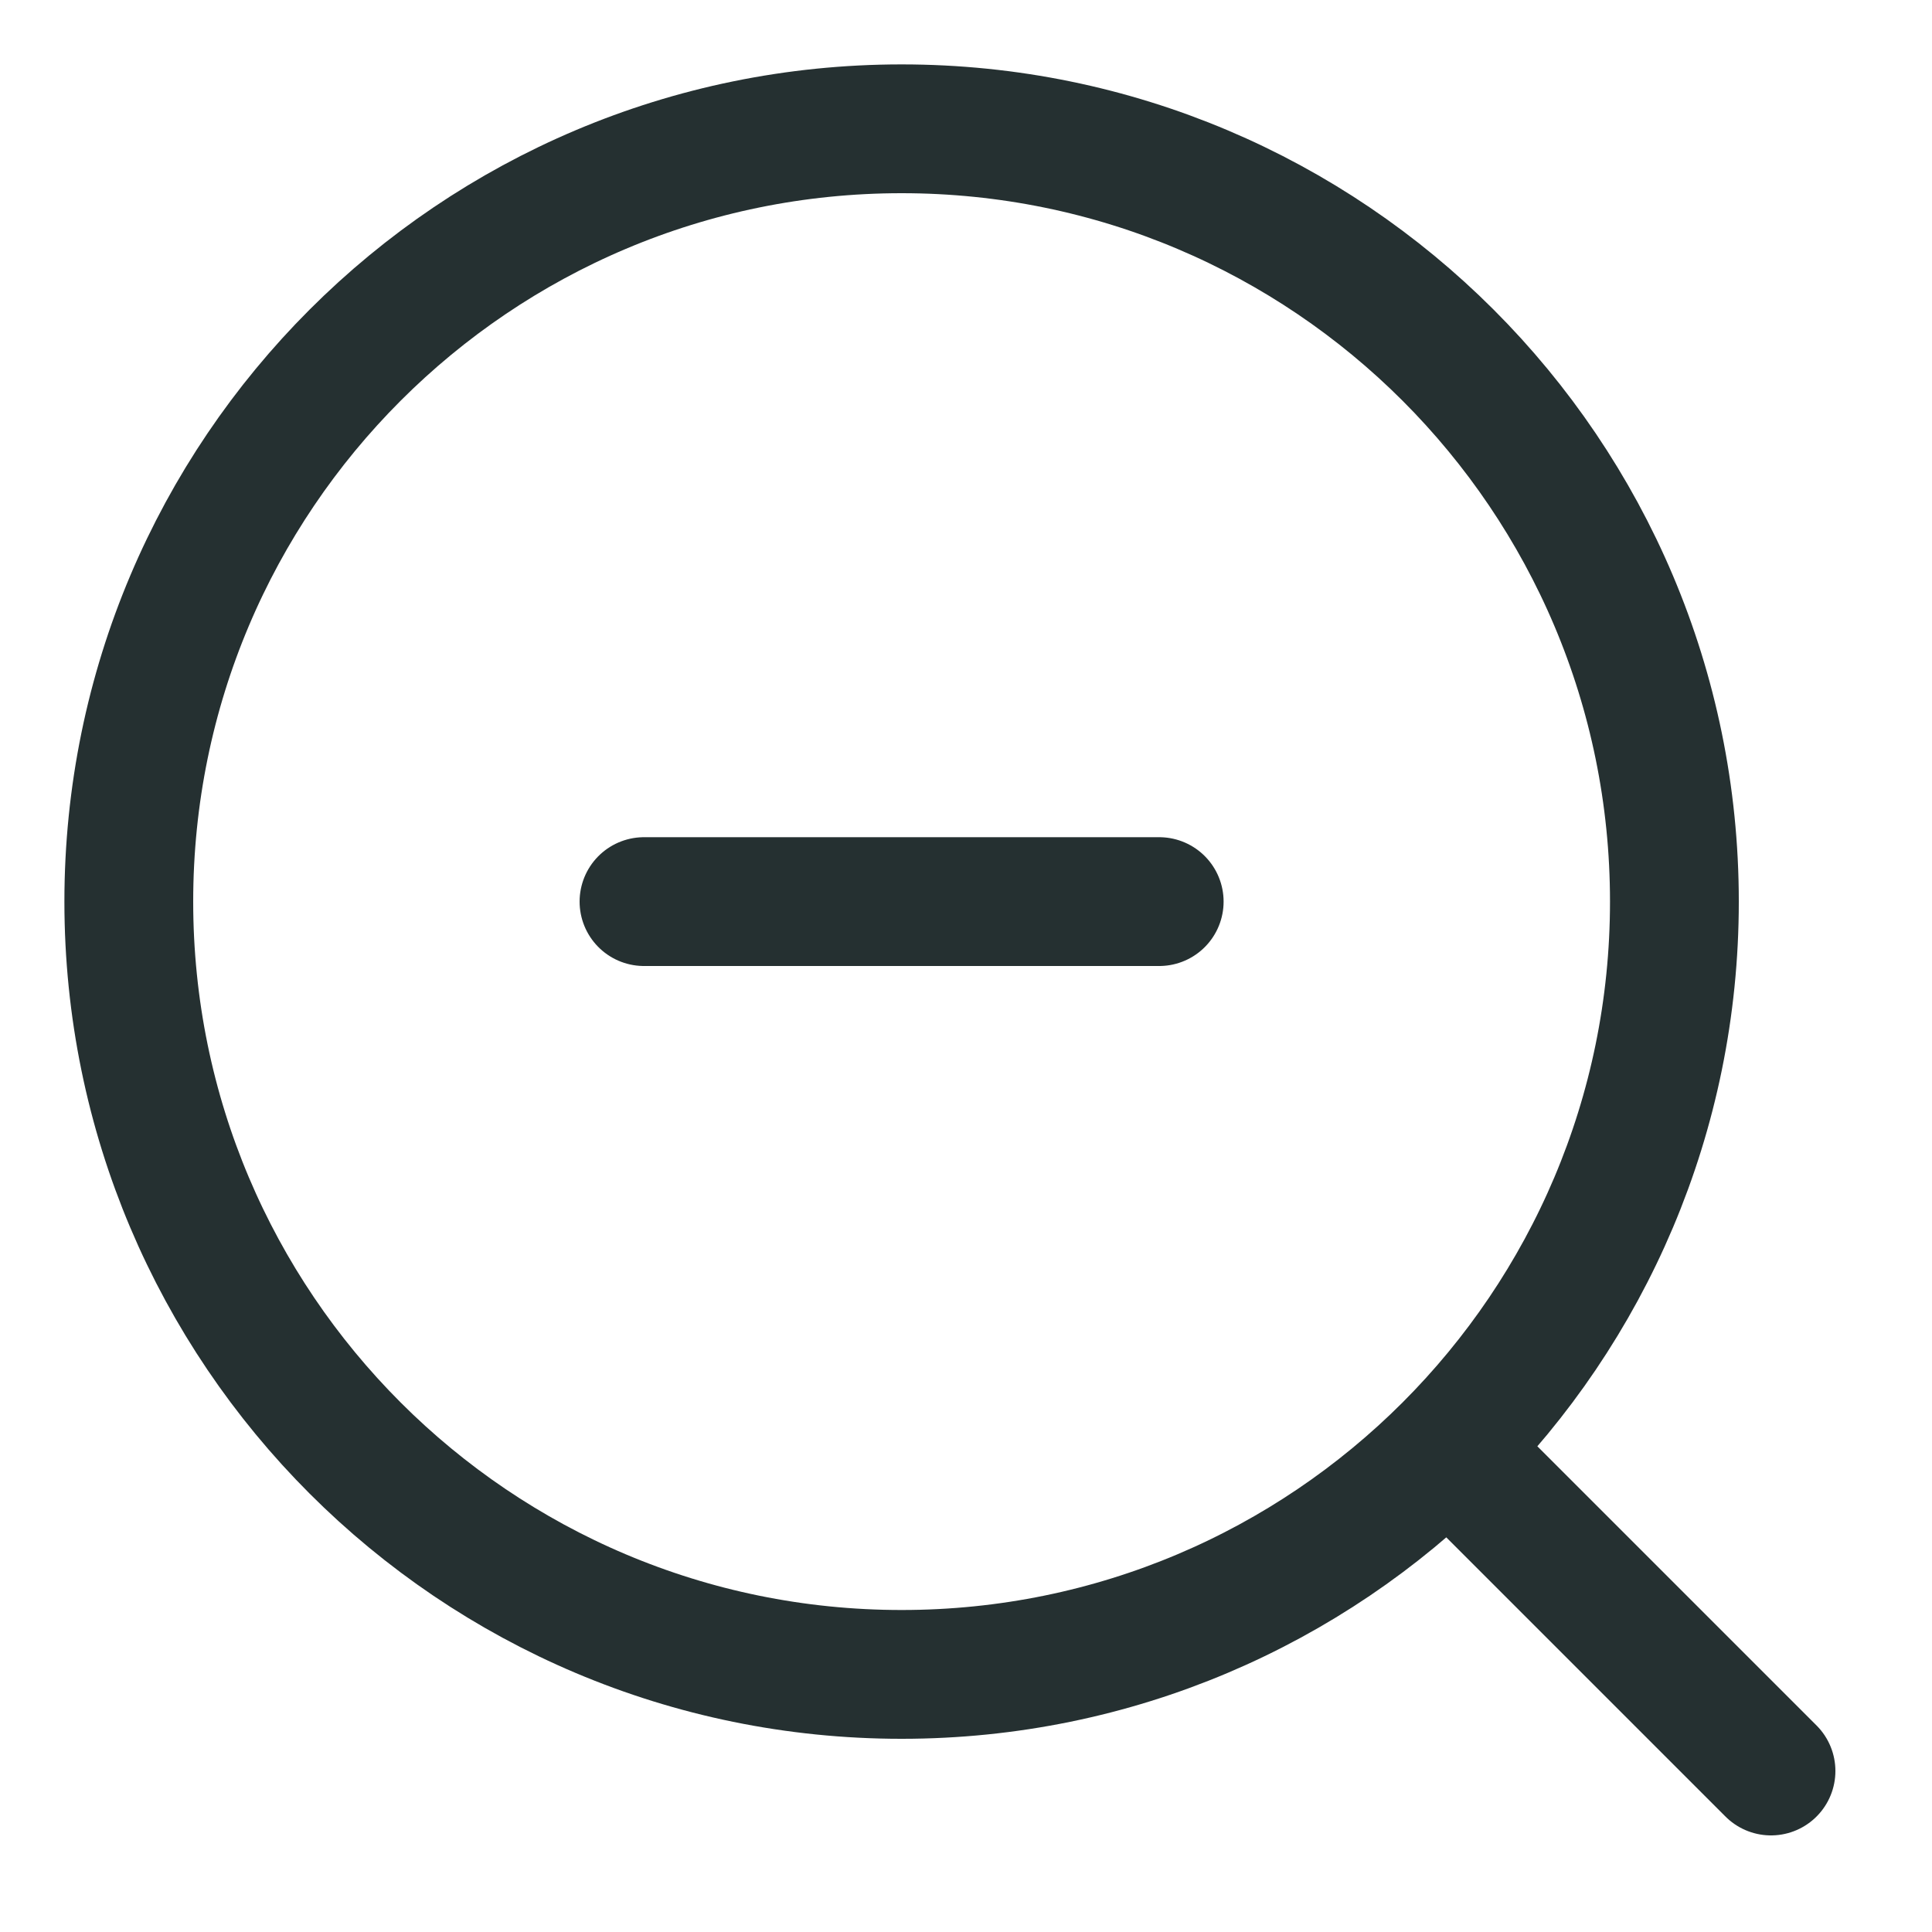 <svg width="24" height="24" viewBox="0 0 24 24" fill="none" xmlns="http://www.w3.org/2000/svg">
<path fill-rule="evenodd" clip-rule="evenodd" d="M11.2 20.8C16.502 20.8 20.8 16.502 20.8 11.2C20.8 5.898 16.502 1.6 11.2 1.6C5.898 1.6 1.6 5.898 1.6 11.2C1.6 16.502 5.898 20.8 11.2 20.8Z" stroke="#253031" stroke-width="1.6" stroke-linecap="round"/>
<path d="M18.007 18.007L22 22" stroke="#253031" stroke-width="1.6" stroke-linecap="round"/>
<path d="M8 11.2H14.4" stroke="#253031" stroke-width="1.6" stroke-linecap="round"/>
</svg>
